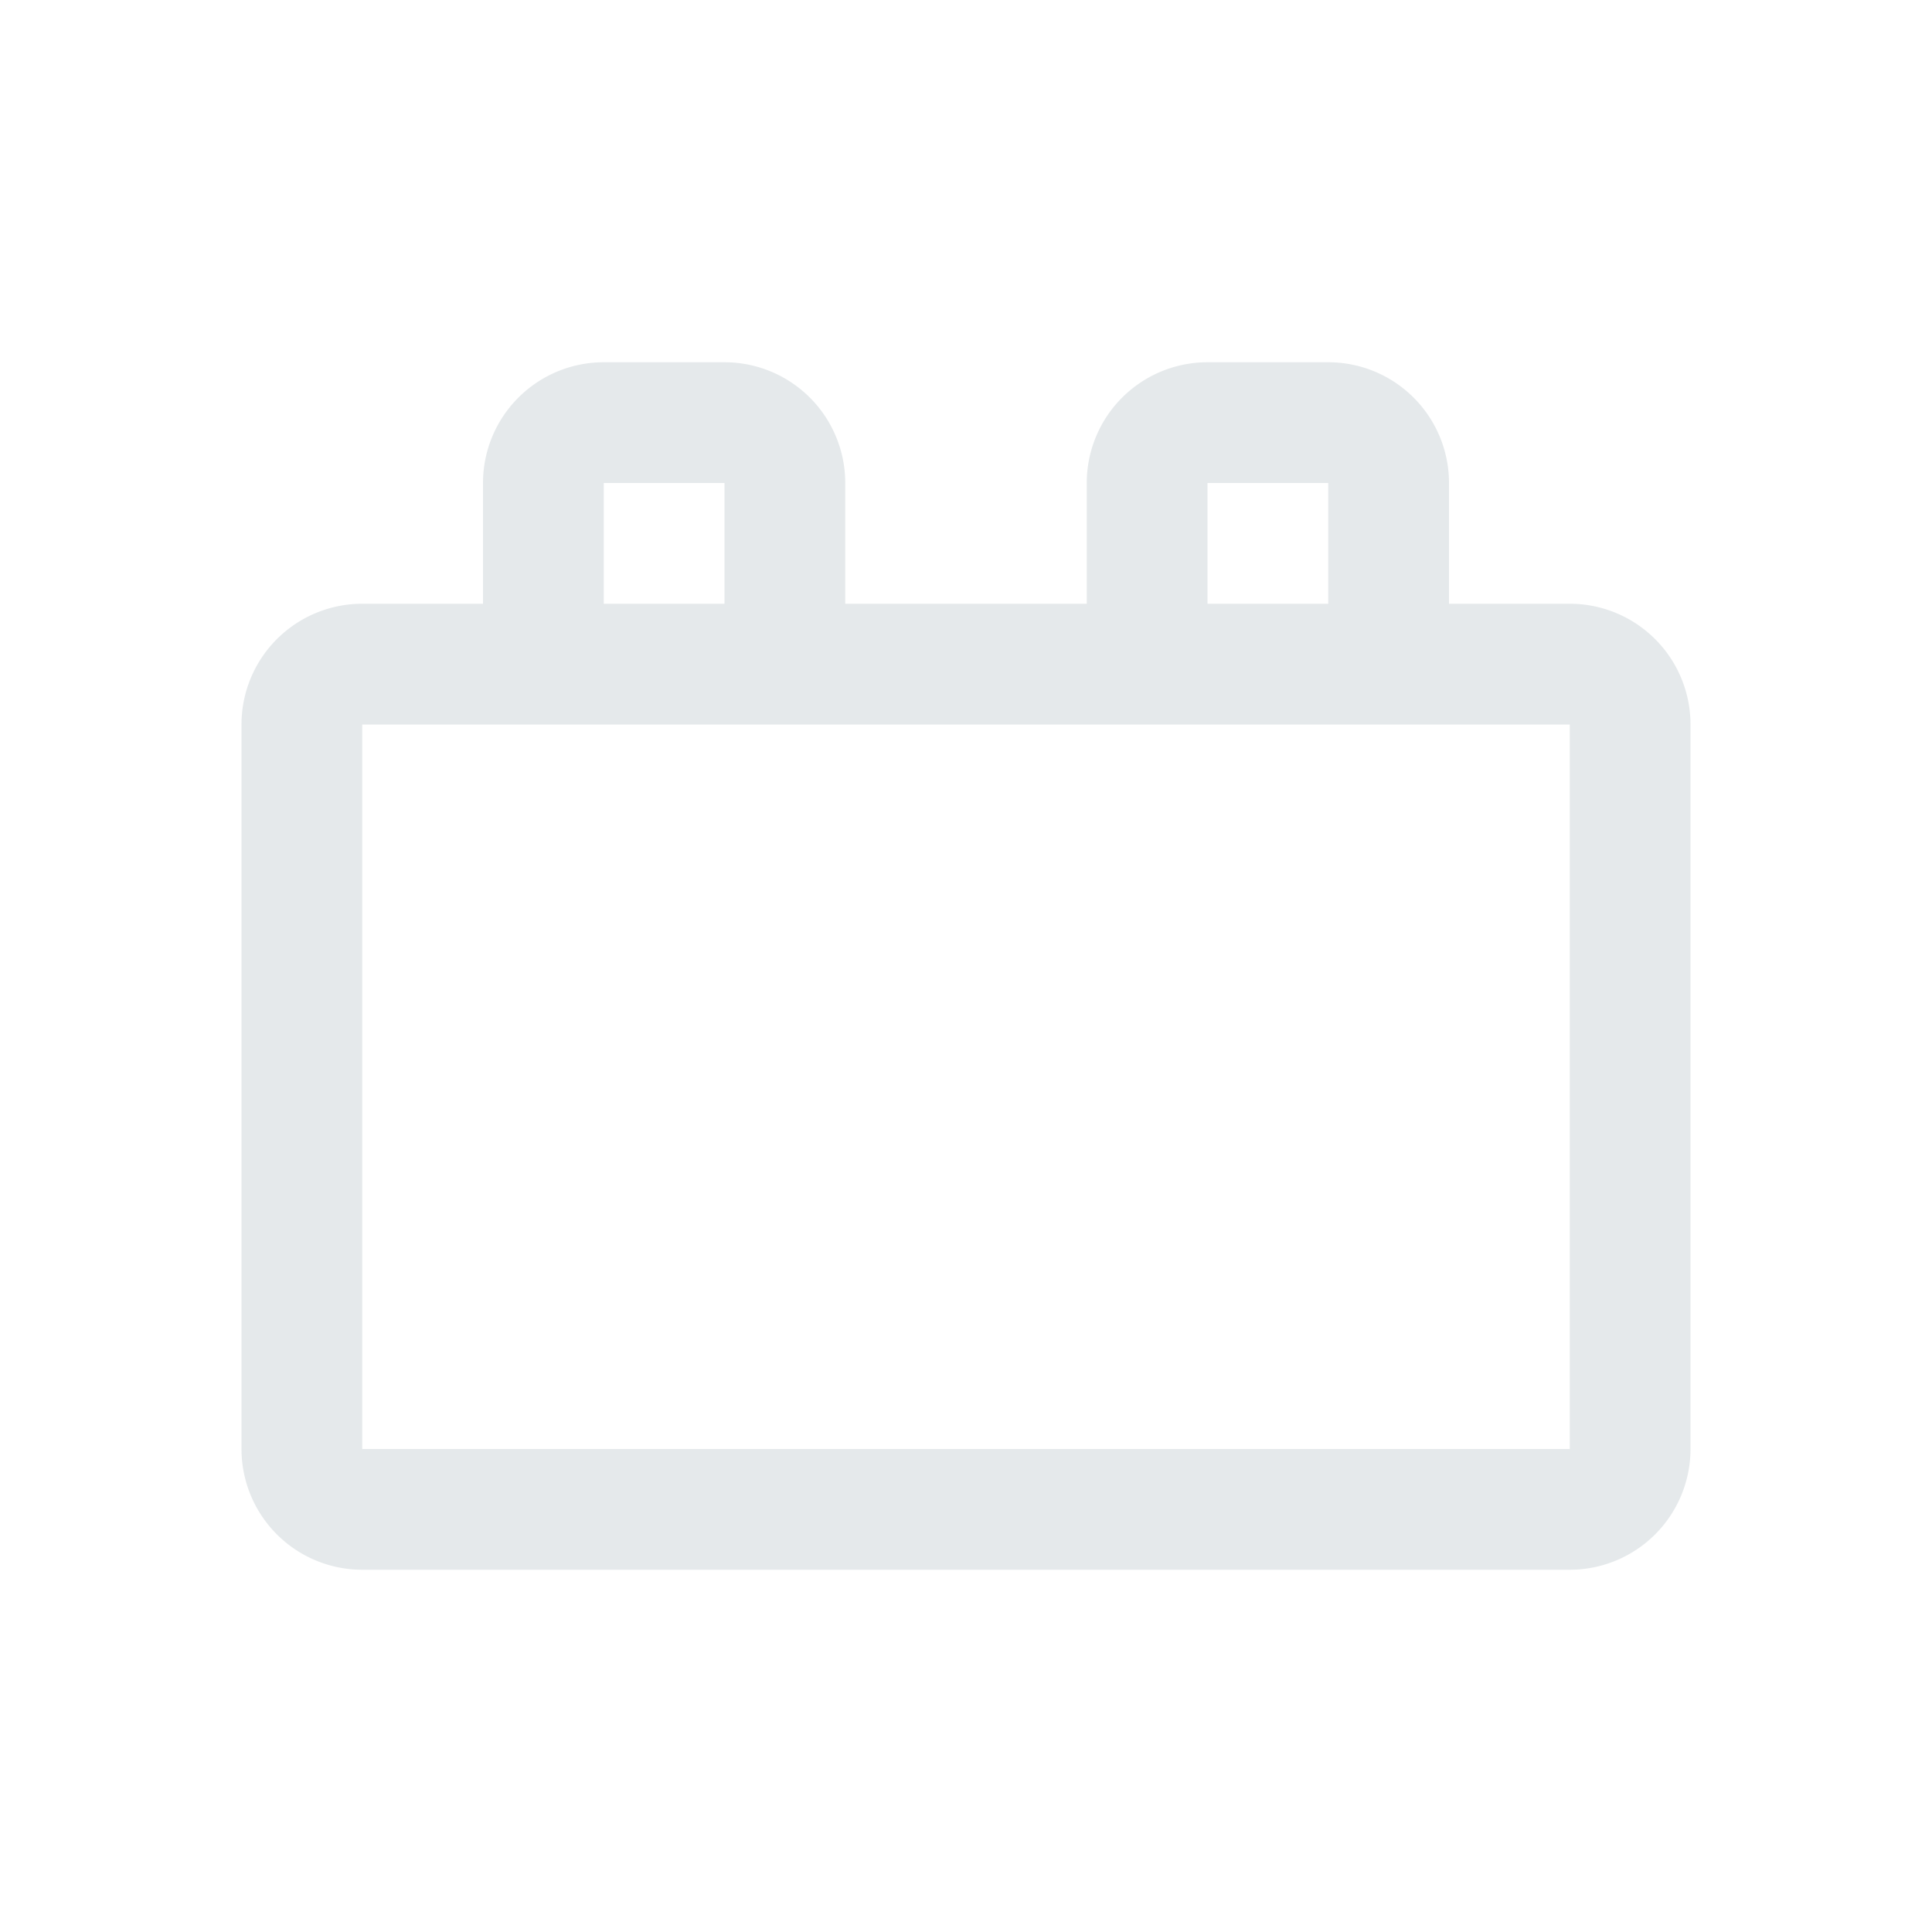 <svg xmlns="http://www.w3.org/2000/svg" width="16" height="16" fill="none" viewBox="0 0 16 16">
  <g class="16x16/Outline/plugin">
    <path fill="#E5E9EB" fill-rule="evenodd" d="M4 4v1H3a1 1 0 0 0-1 1v6a1 1 0 0 0 1 1h10a1 1 0 0 0 1-1V6a1 1 0 0 0-1-1h-1V4a1 1 0 0 0-1-1h-1a1 1 0 0 0-1 1v1H7V4a1 1 0 0 0-1-1H5a1 1 0 0 0-1 1Zm2 0H5v1h1V4Zm4 1h1V4h-1v1ZM3 6v6h10V6H3Z" class="Primary" clip-rule="evenodd"/>
  </g>
</svg>
